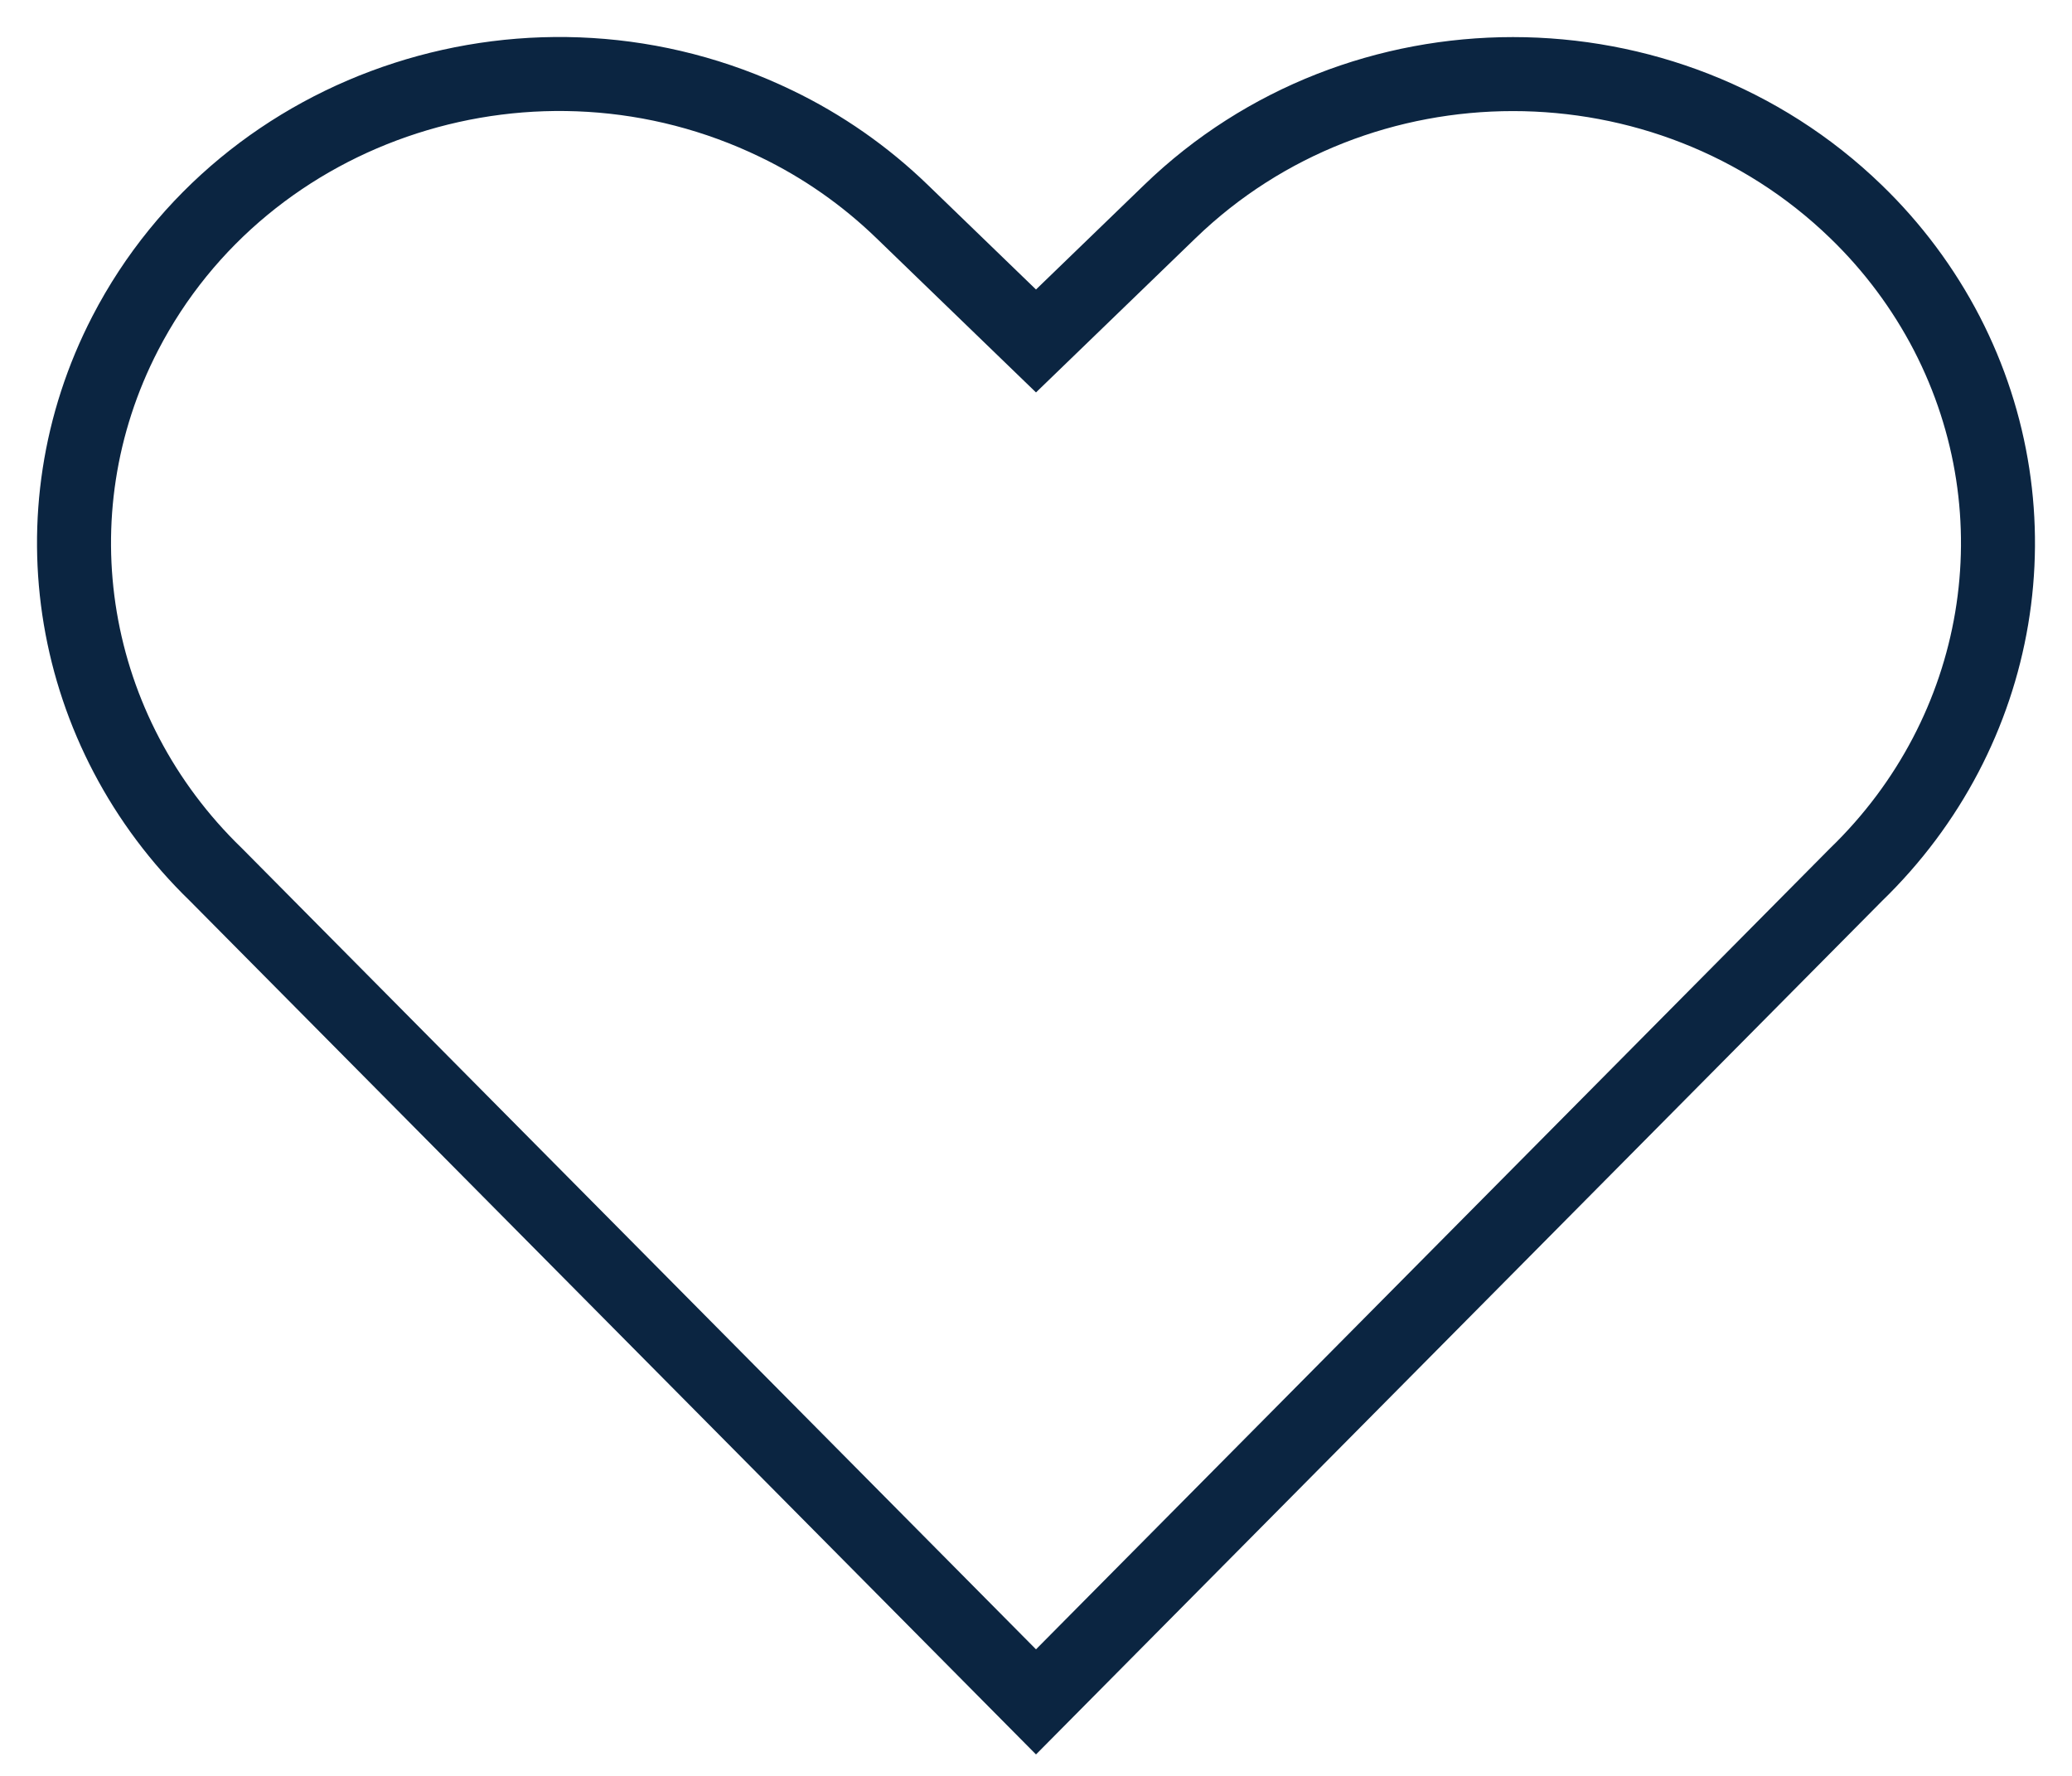 <svg width="28" height="24" viewBox="0 0 28 24" fill="none" xmlns="http://www.w3.org/2000/svg">
<path fillRule="evenodd" clipRule="evenodd" d="M14 23L2.92 11.822C0.925 9.892 0.431 6.946 1.692 4.505V4.505C3.312 1.373 7.249 0.105 10.488 1.671C11.118 1.974 11.693 2.377 12.191 2.859L14 4.608L15.809 2.859C18.37 0.382 22.521 0.382 25.08 2.859C25.578 3.34 25.992 3.896 26.308 4.505V4.505C27.569 6.946 27.075 9.892 25.08 11.822L14 23Z" stroke="#0B2541" strokeWidth="1.625" strokeLinecap="round" strokeLinejoin="round"/>
</svg>
